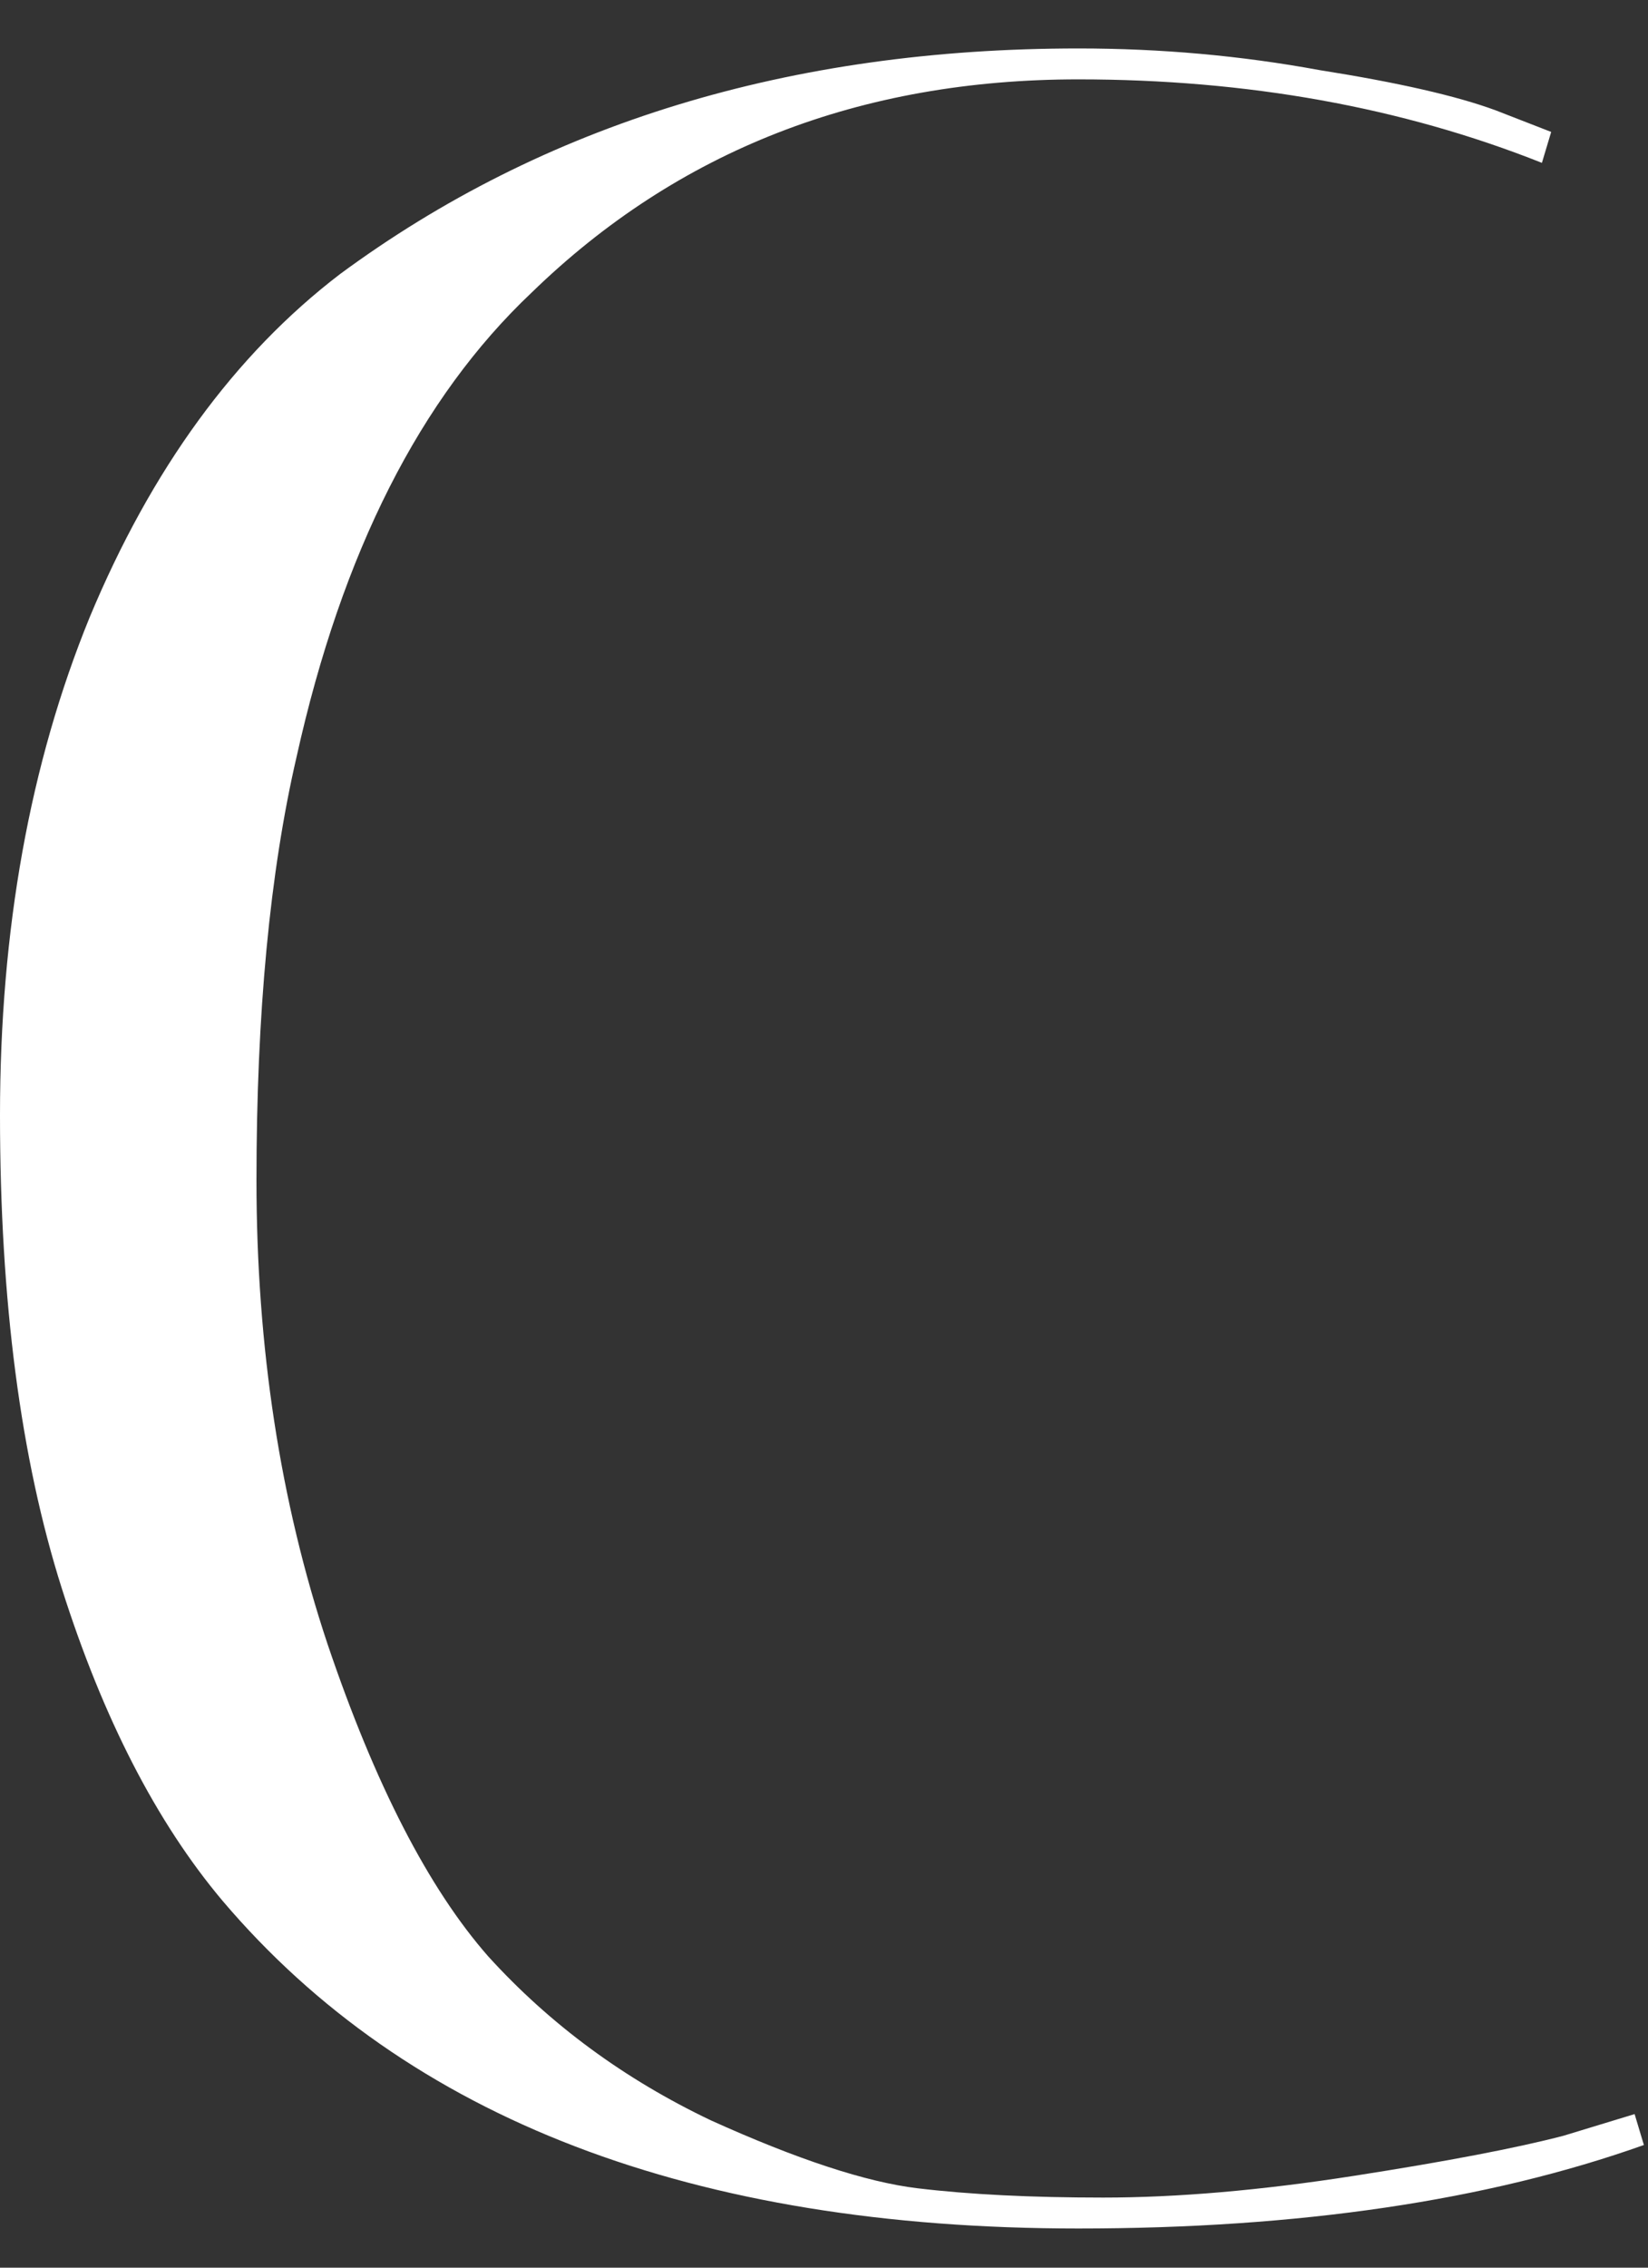 <svg width="32" height="44" viewBox="0 0 32 44" fill="none" xmlns="http://www.w3.org/2000/svg">
<rect x="0" y="0" width="32" height="44" fill="#333333" stroke="none"/>
<path d="M20.94 43.24C13.46 43.24 7.92 41.12 4.32 36.88C3.04 35.36 2 33.34 1.2 30.82C0.4 28.3 4.47035e-08 25.24 4.47035e-08 21.64C4.47035e-08 18.04 0.58 14.82 1.74 11.98C2.94 9.1 4.56 6.88 6.6 5.32C10.56 2.4 15.34 0.94 20.94 0.94C22.54 0.94 24.1 1.08 25.62 1.36C27.14 1.6 28.28 1.86 29.04 2.14L30.12 2.56L29.94 3.16C27.22 2.08 24.22 1.54 20.94 1.54C16.7 1.54 13.16 2.92 10.32 5.68C8.16 7.72 6.64 10.72 5.76 14.68C5.24 16.92 4.98 19.66 4.98 22.9C4.98 26.14 5.44 29.14 6.36 31.9C7.28 34.62 8.32 36.64 9.48 37.96C10.68 39.28 12.12 40.34 13.8 41.14C15.48 41.9 16.82 42.34 17.82 42.46C18.82 42.58 20.02 42.64 21.42 42.64C22.86 42.64 24.48 42.5 26.28 42.22C28.08 41.94 29.44 41.68 30.36 41.44L31.74 41.02L31.92 41.62C28.88 42.7 25.22 43.24 20.94 43.24Z" fill="white"/>
</svg>
